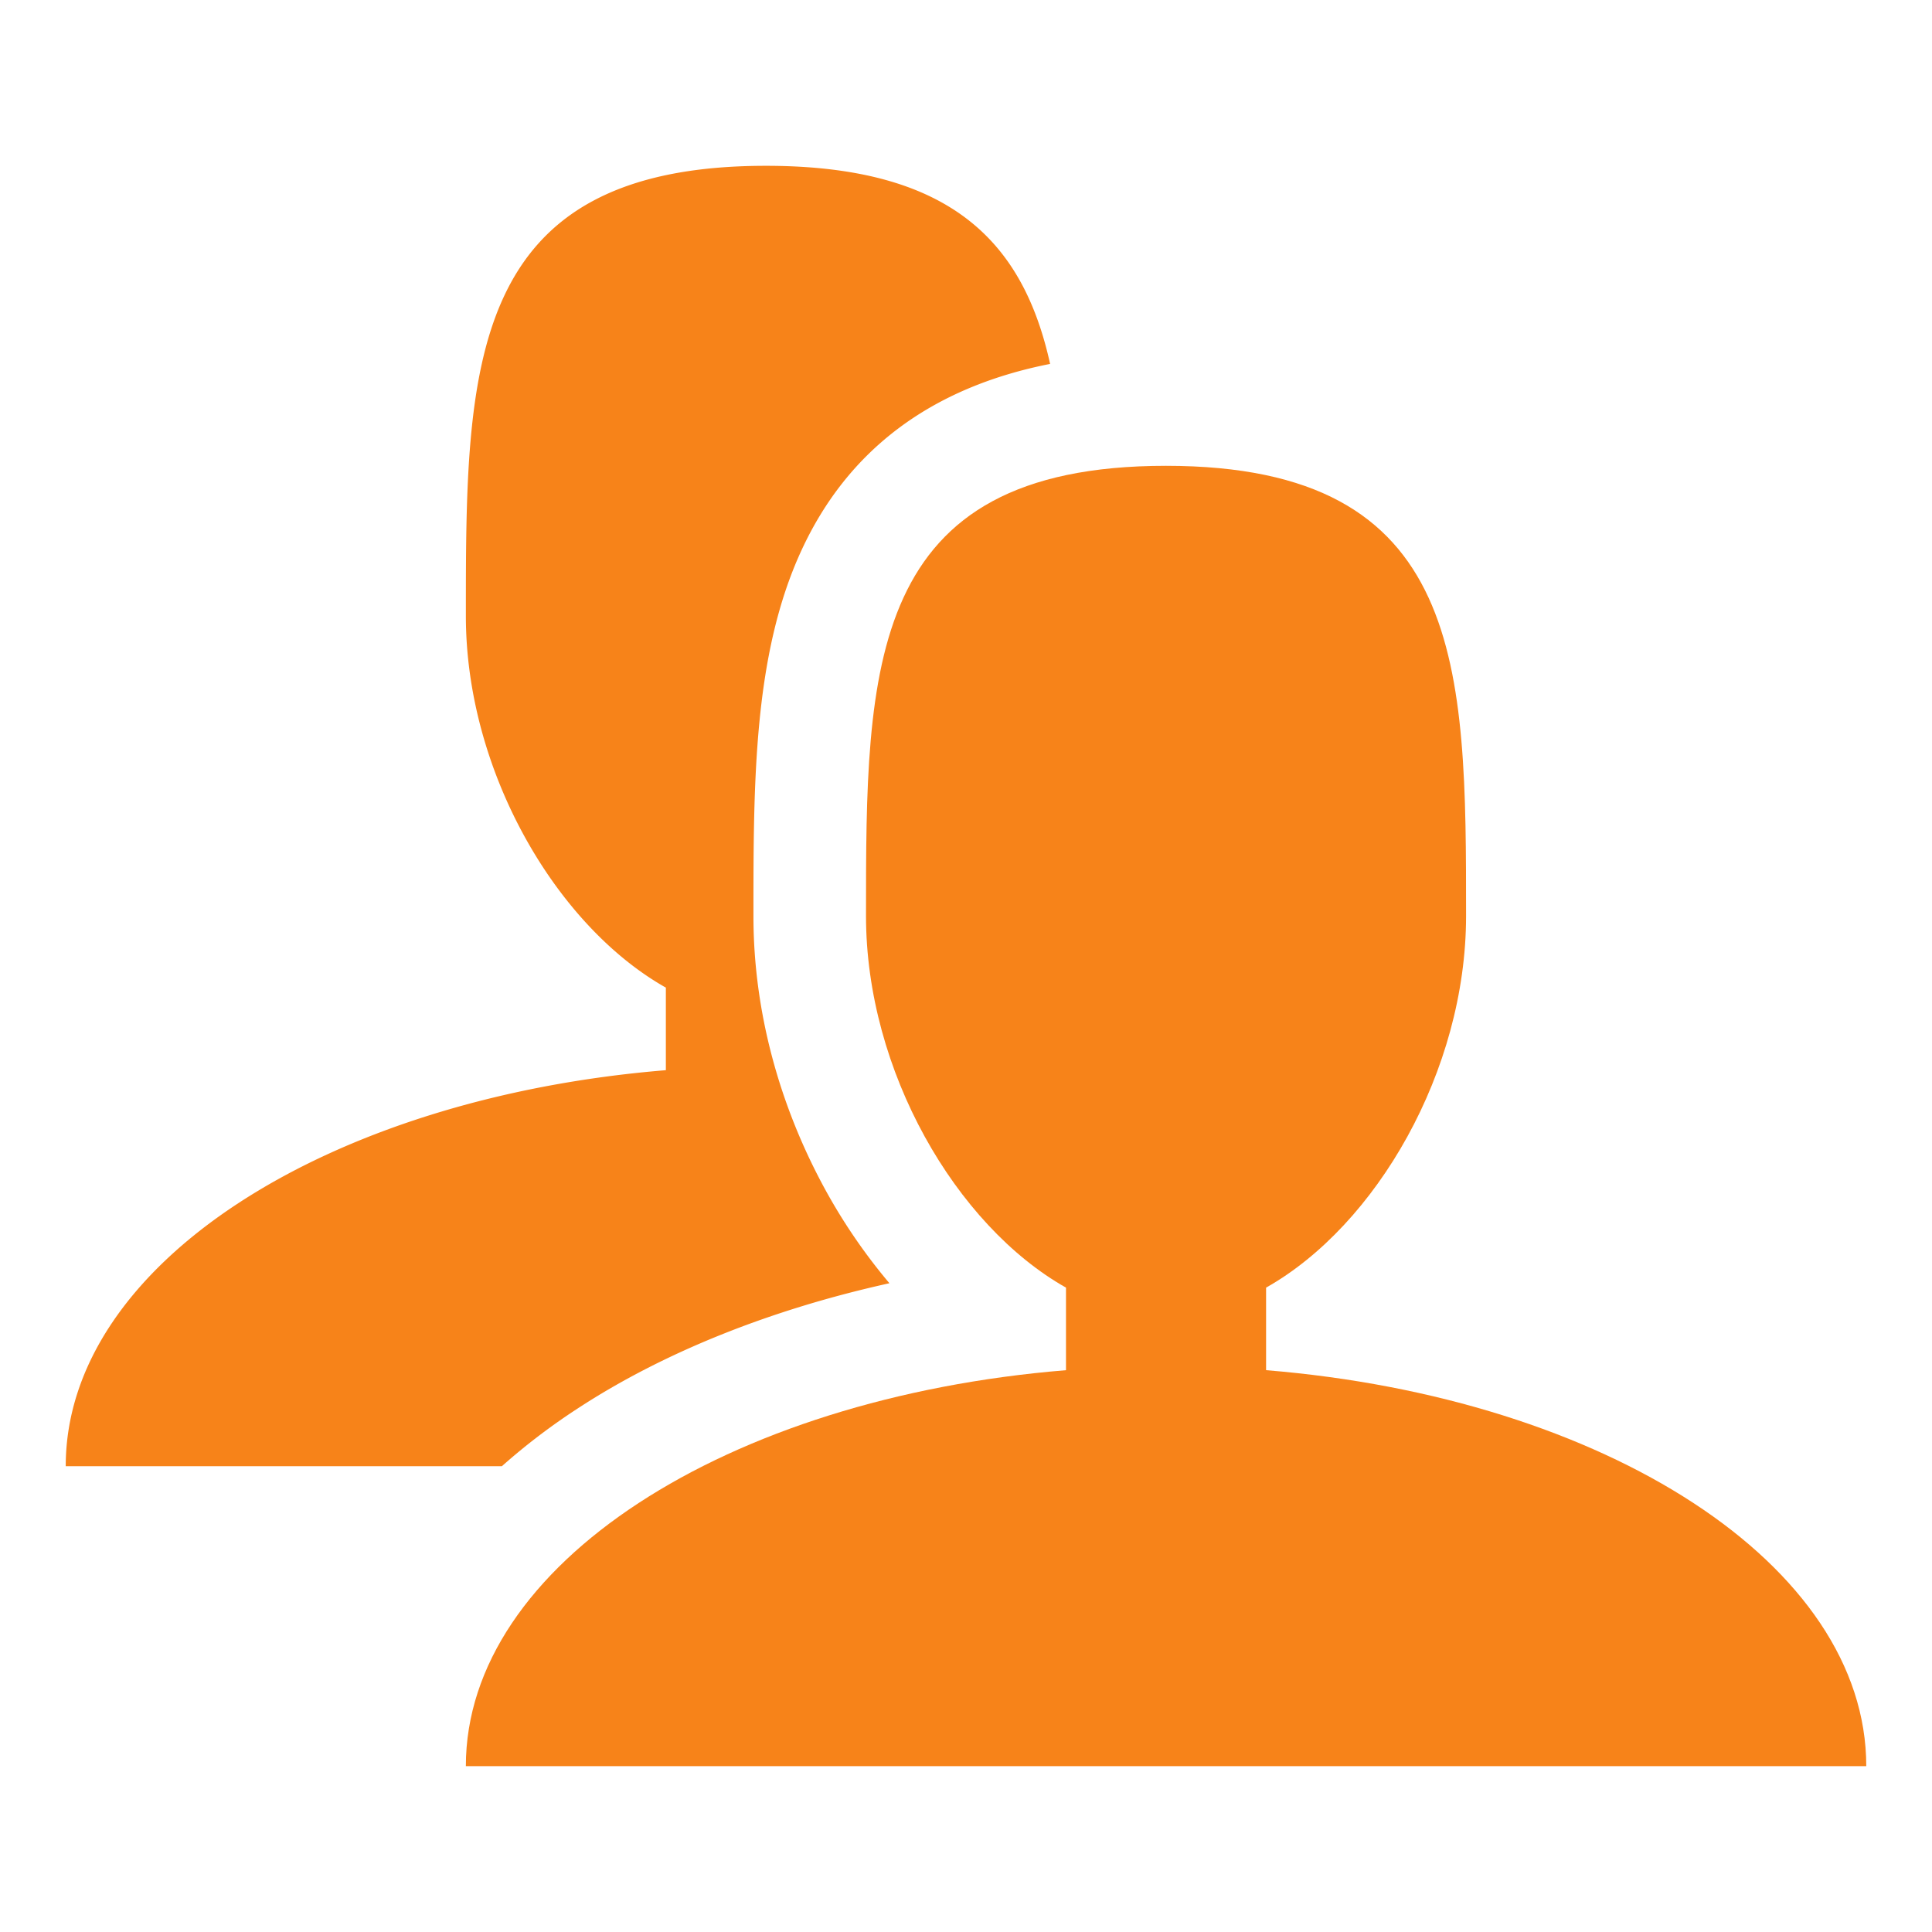 <svg xmlns="http://www.w3.org/2000/svg" width="1024" height="1024" viewBox="0 0 1024 1024"><defs><style>.cls-1{fill:#f78319;}.cls-2{fill:none;}</style></defs><title>Asset 62</title><g id="Layer_2" data-name="Layer 2"><g id="Layer_1-2" data-name="Layer 1"><path class="cls-1" d="M671.05,726.22V682.47c58.4-32.92,106-114.93,106-197,0-131.74,0-238.58-159.05-238.58S459,353.72,459,485.47c0,82.07,47.63,164.08,106,197v43.76C385.2,740.9,246.91,829.28,246.91,936.11H989.16C989.16,829.28,850.87,740.9,671.05,726.22Z"/><path class="cls-1" d="M305.88,746.72v0c45.77-30,102.78-52.69,165.53-66.58a301.12,301.12,0,0,1-33.6-48.88c-25.16-45.77-38.47-96.11-38.47-145.69,0-71.25,0-138.6,25.37-193.69,24.59-53.43,68.86-86.56,131.87-99-14-63.36-51.31-105-150.61-105-159.05,0-159.05,106.84-159.05,238.58,0,82.07,47.63,164.08,106,197v43.76C173.13,581.93,34.84,670.28,34.84,777.12H266A337,337,0,0,1,305.88,746.72Z"/><rect class="cls-2" width="1024" height="1024"/><rect class="cls-2" width="1024" height="1024"/></g></g></svg>